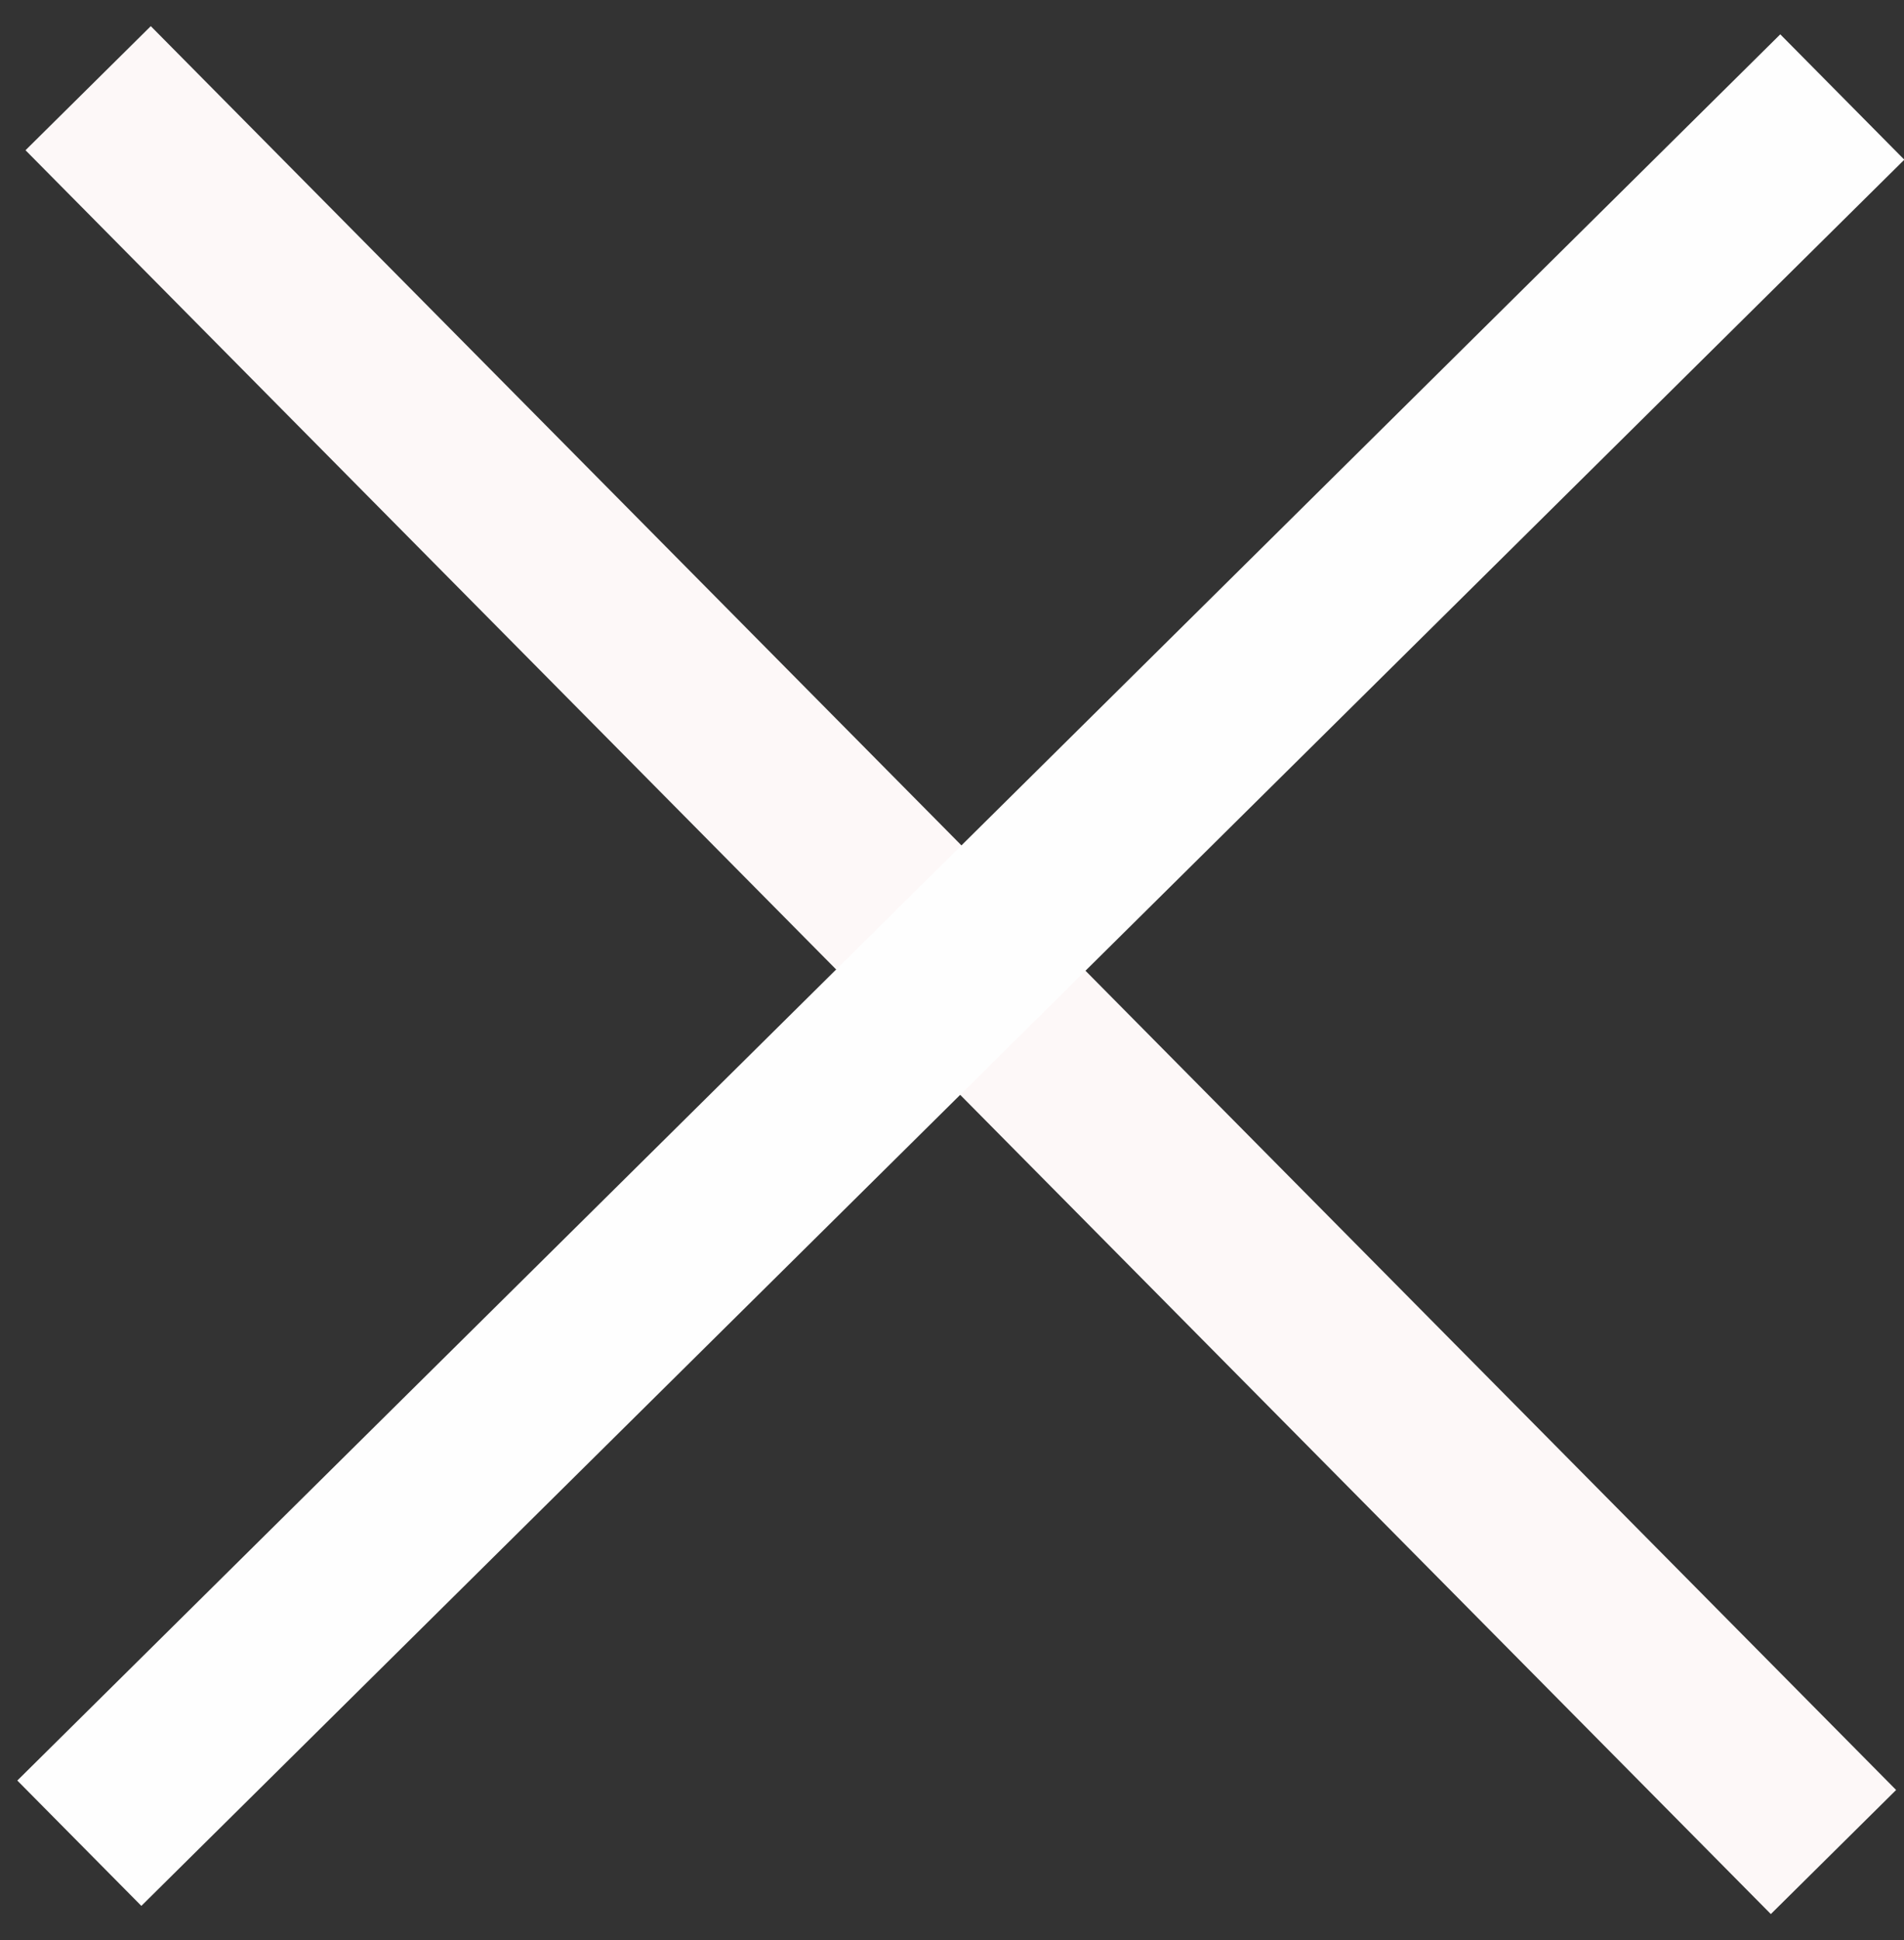 <svg width="54" height="55" viewBox="0 0 54 55" fill="none" xmlns="http://www.w3.org/2000/svg">
<rect x="0" y="0" width="54" height="55" fill="#333333" stroke="none"/>
<path d="M2.5 2.5L52 52.5" stroke="#FDF8F8" stroke-width="5"/>
<path d="M2.25 52.25L52.25 2.75" stroke="#FEFEFE" stroke-width="5"/>
</svg>

